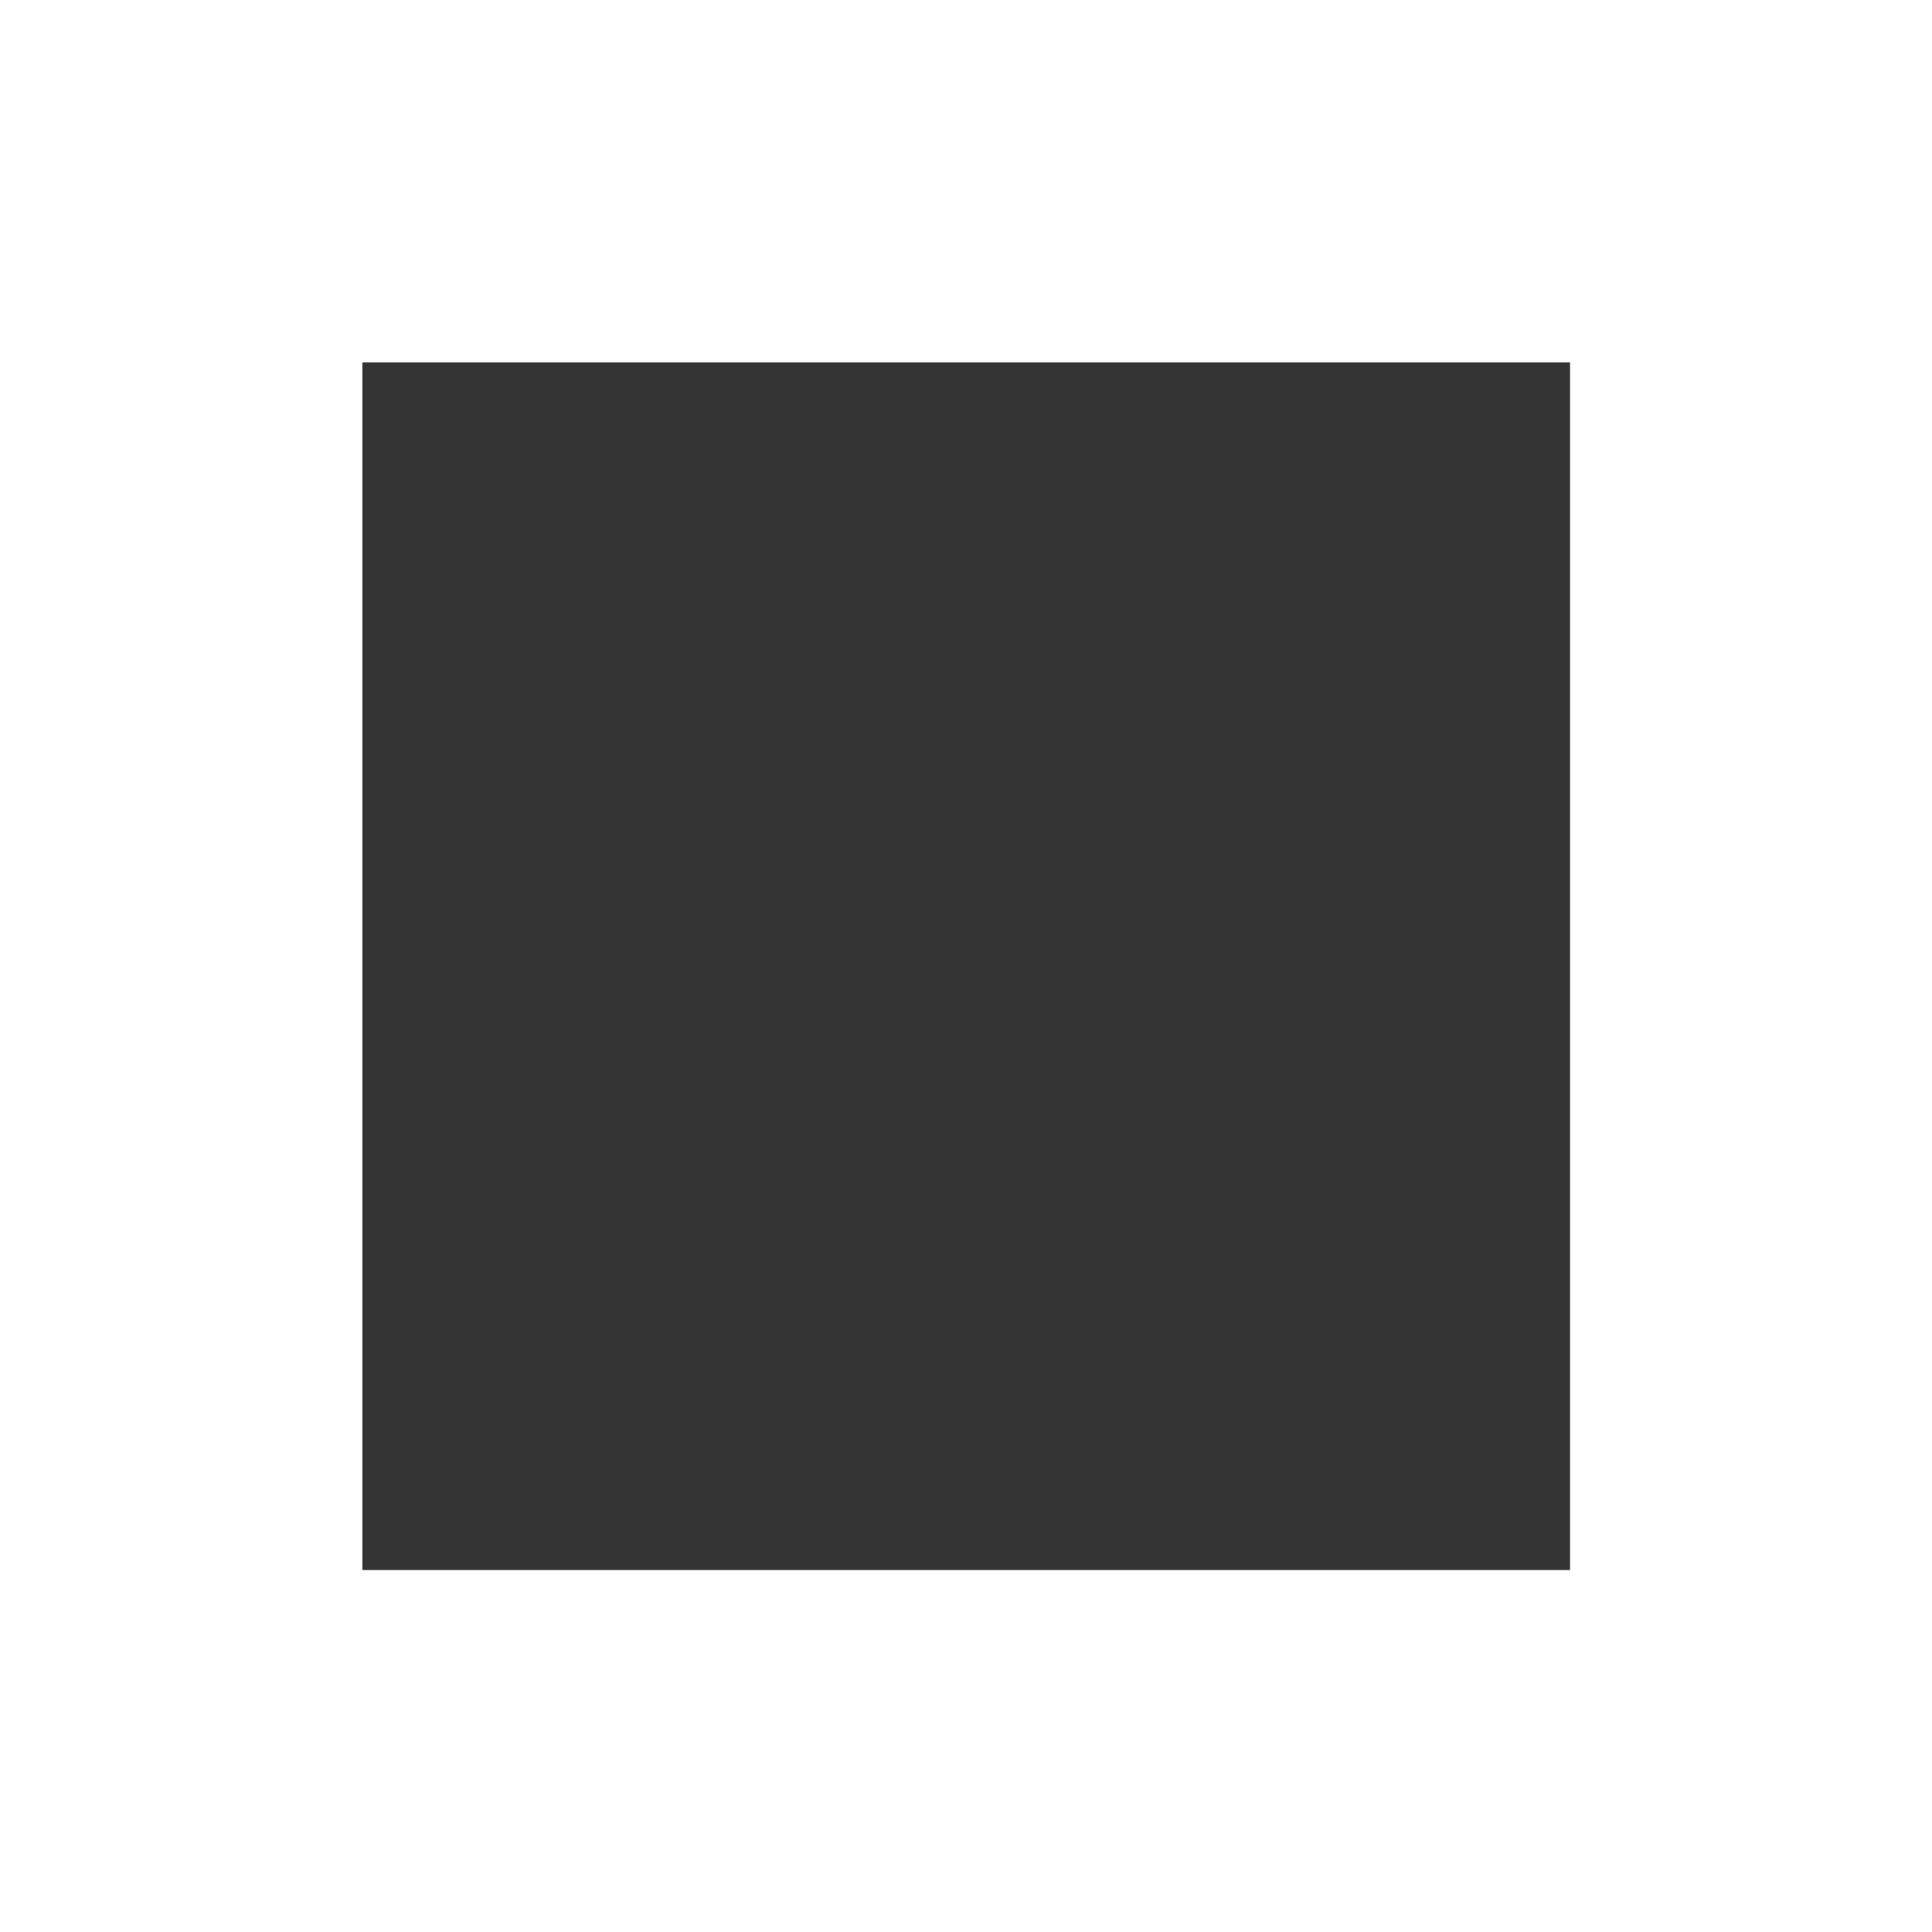 <?xml version="1.0" encoding="UTF-8" standalone="no"?>
<svg
        xmlns:dc="http://purl.org/dc/elements/1.1/"
        xmlns:cc="http://creativecommons.org/ns#"
        xmlns:rdf="http://www.w3.org/1999/02/22-rdf-syntax-ns#"
        xmlns:svg="http://www.w3.org/2000/svg"
        xmlns:sodipodi="http://sodipodi.sourceforge.net/DTD/sodipodi-0.dtd"
        xmlns:inkscape="http://www.inkscape.org/namespaces/inkscape"
        xmlns="http://www.w3.org/2000/svg"
        sodipodi:docname="checkbox_indeterminate.svg"
        inkscape:version="1.0 (4035a4fb49, 2020-05-01)"
        id="svg845"
        version="1.1"
        viewBox="0 0 4.233 4.233"
        height="16"
        width="16">
    <style
            id="style1408"></style>
    <defs
            id="defs839"/>
    <sodipodi:namedview
            inkscape:window-maximized="1"
            inkscape:window-y="-8"
            inkscape:window-x="-8"
            inkscape:window-height="1017"
            inkscape:window-width="1920"
            fit-margin-bottom="0"
            fit-margin-right="0"
            fit-margin-left="0"
            fit-margin-top="0"
            units="px"
            showgrid="false"
            inkscape:document-rotation="0"
            inkscape:current-layer="layer1"
            inkscape:document-units="mm"
            inkscape:cy="10.56775"
            inkscape:cx="7.6252089"
            inkscape:zoom="22.627417"
            inkscape:pageshadow="2"
            inkscape:pageopacity="0.0"
            borderopacity="1.0"
            bordercolor="#666666"
            pagecolor="#ffffff"
            id="base"/>
    <g
            id="layer1"
            inkscape:groupmode="layer"
            inkscape:label="Layer 1">
        <rect
                y="0.794"
                x="0.794"
                height="2.646"
                width="2.646"
                id="rect1981"
                style="fill:#333333;stroke:none;stroke-width:0.529;stroke-linecap:square;stroke-miterlimit:4;stroke-dasharray:none"/>
    </g>
</svg>

